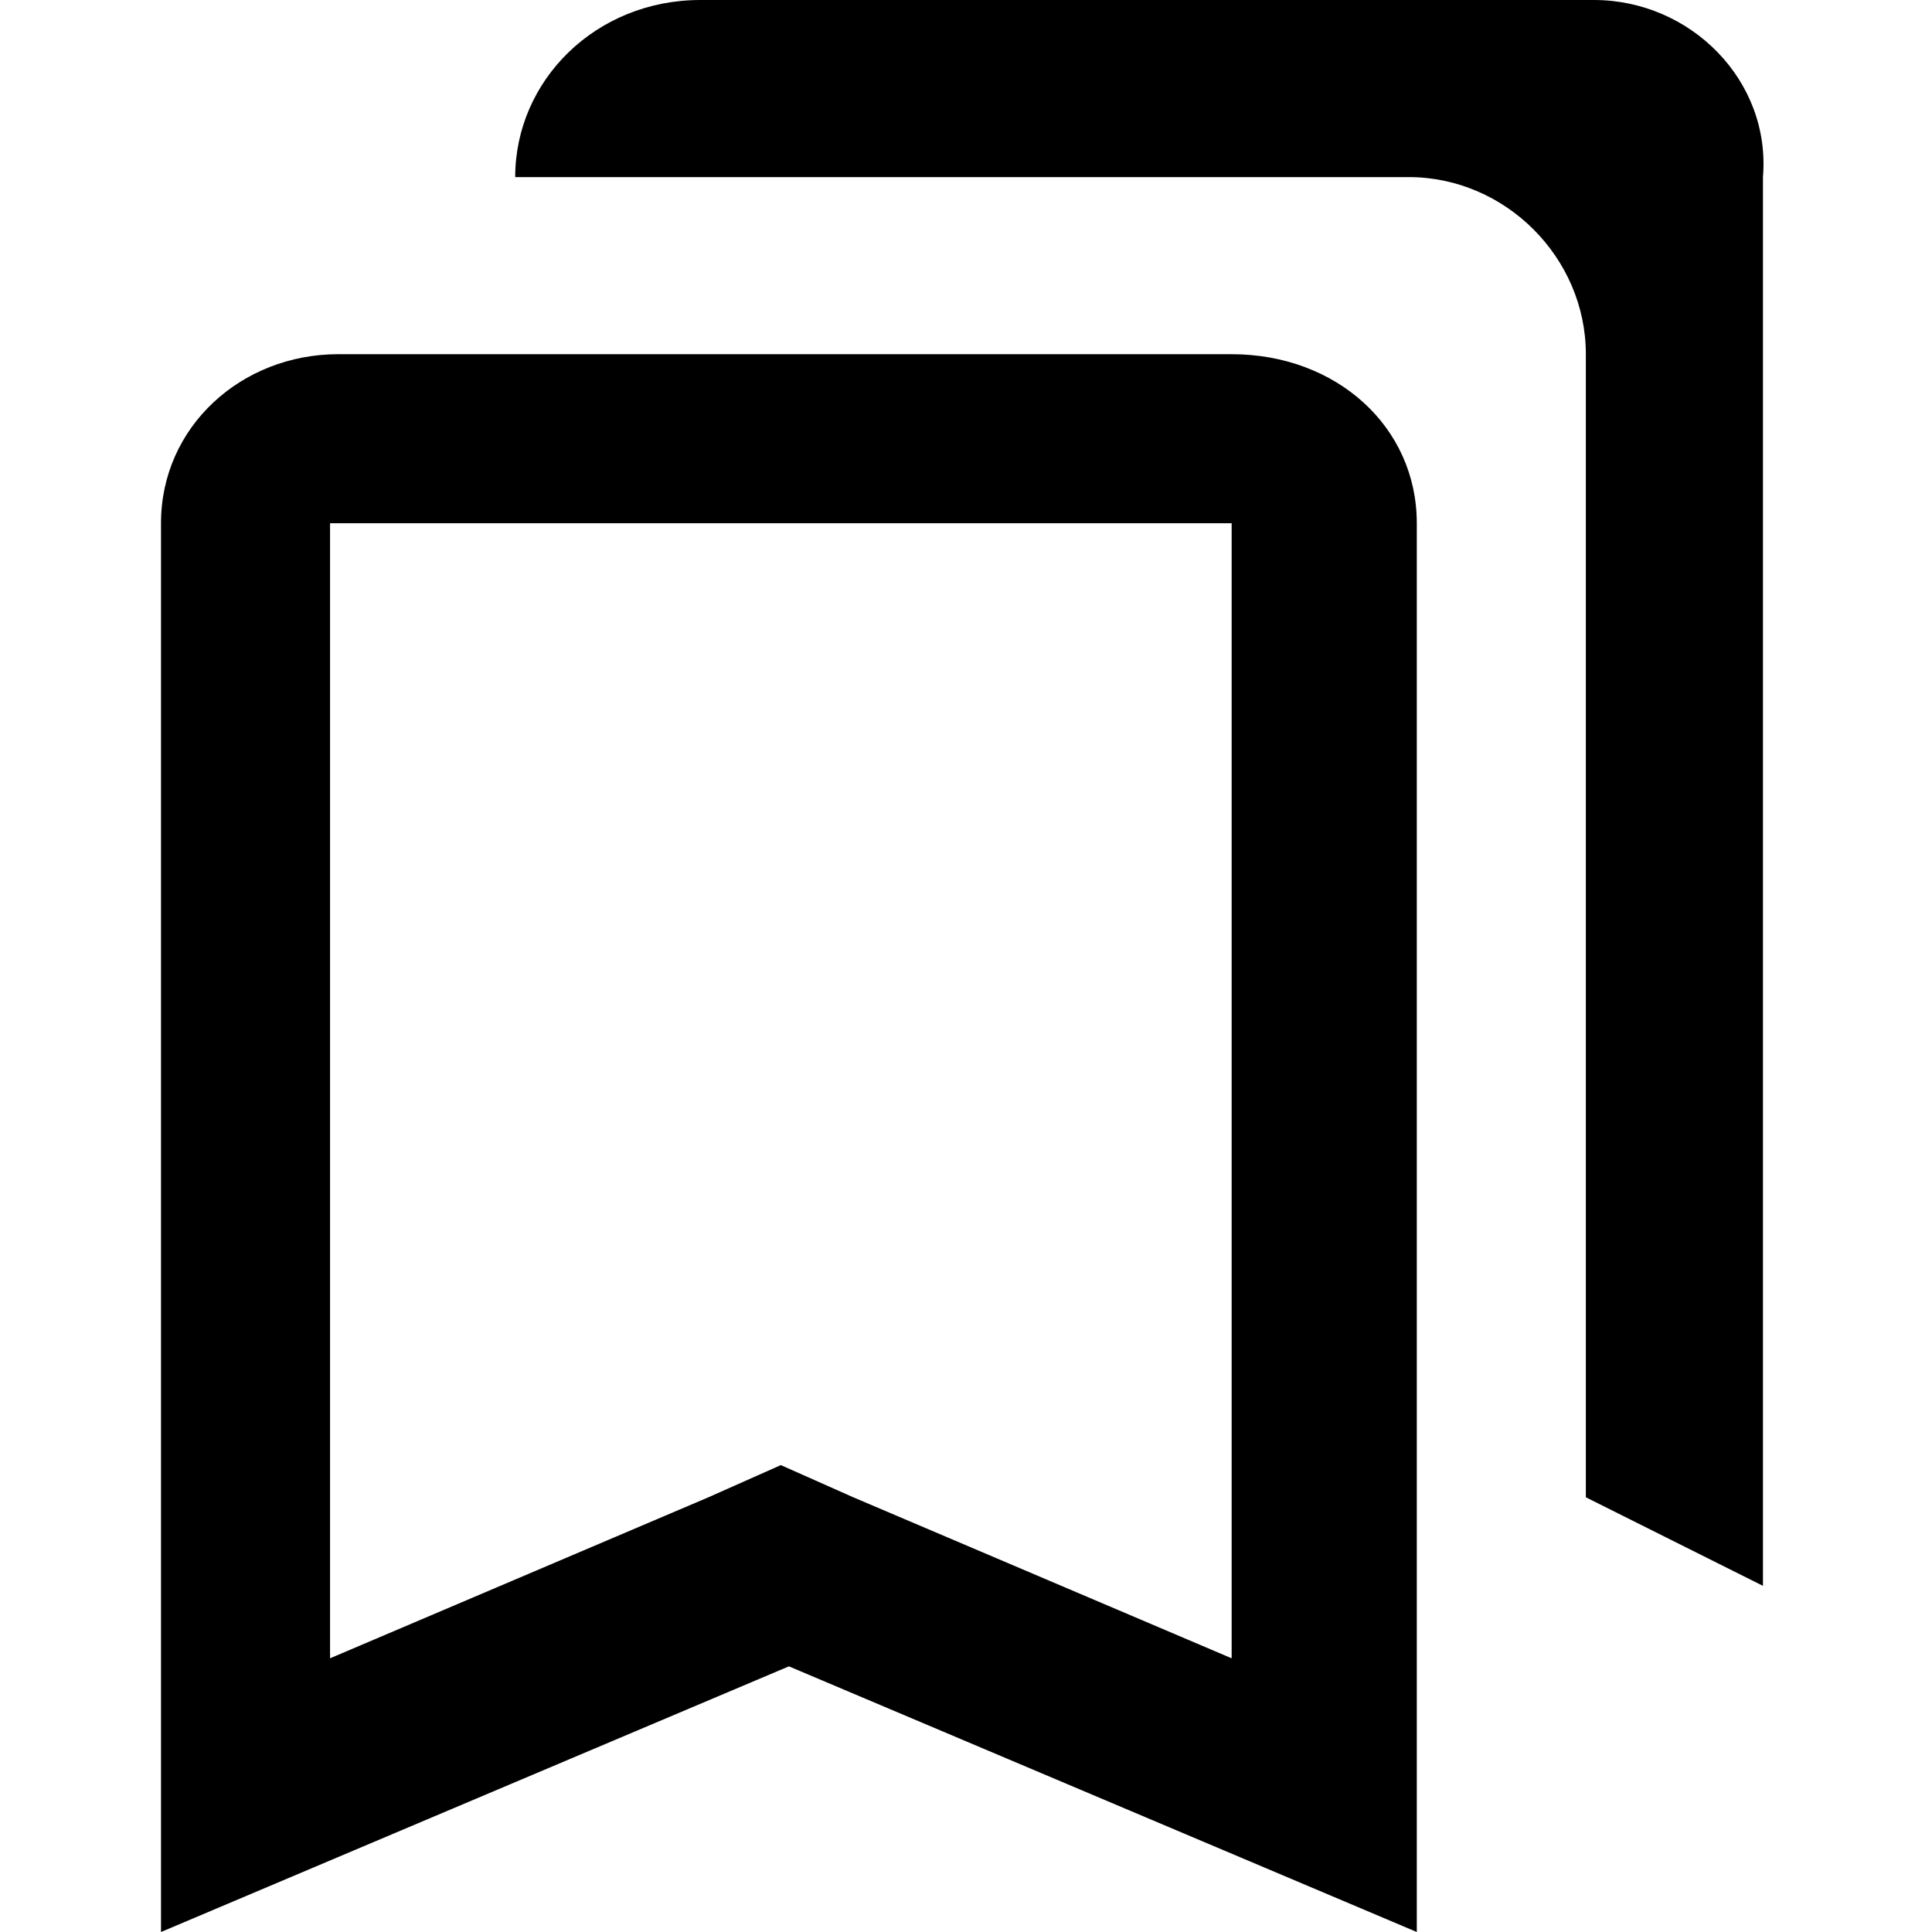 <svg id="twrp-tax-goo-bs-ol" viewBox="0 0 24 24"><path d="M15.3,6.5v14.1l-4.7-2l-0.9-0.4l-0.9,0.4l-4.7,2V6.5H15.3 M19.8,0H8.7C7.4,0,6.4,1,6.4,2.2h11.1c1.2,0,2.2,1,2.2,2.2v14.2l2.2,1.1V2.2C22,1,21,0,19.8,0z M15.3,4.4H4.2C3,4.4,2,5.3,2,6.5V24l7.8-3.3l7.8,3.3V6.5C17.6,5.3,16.6,4.4,15.3,4.4z"/></svg>
